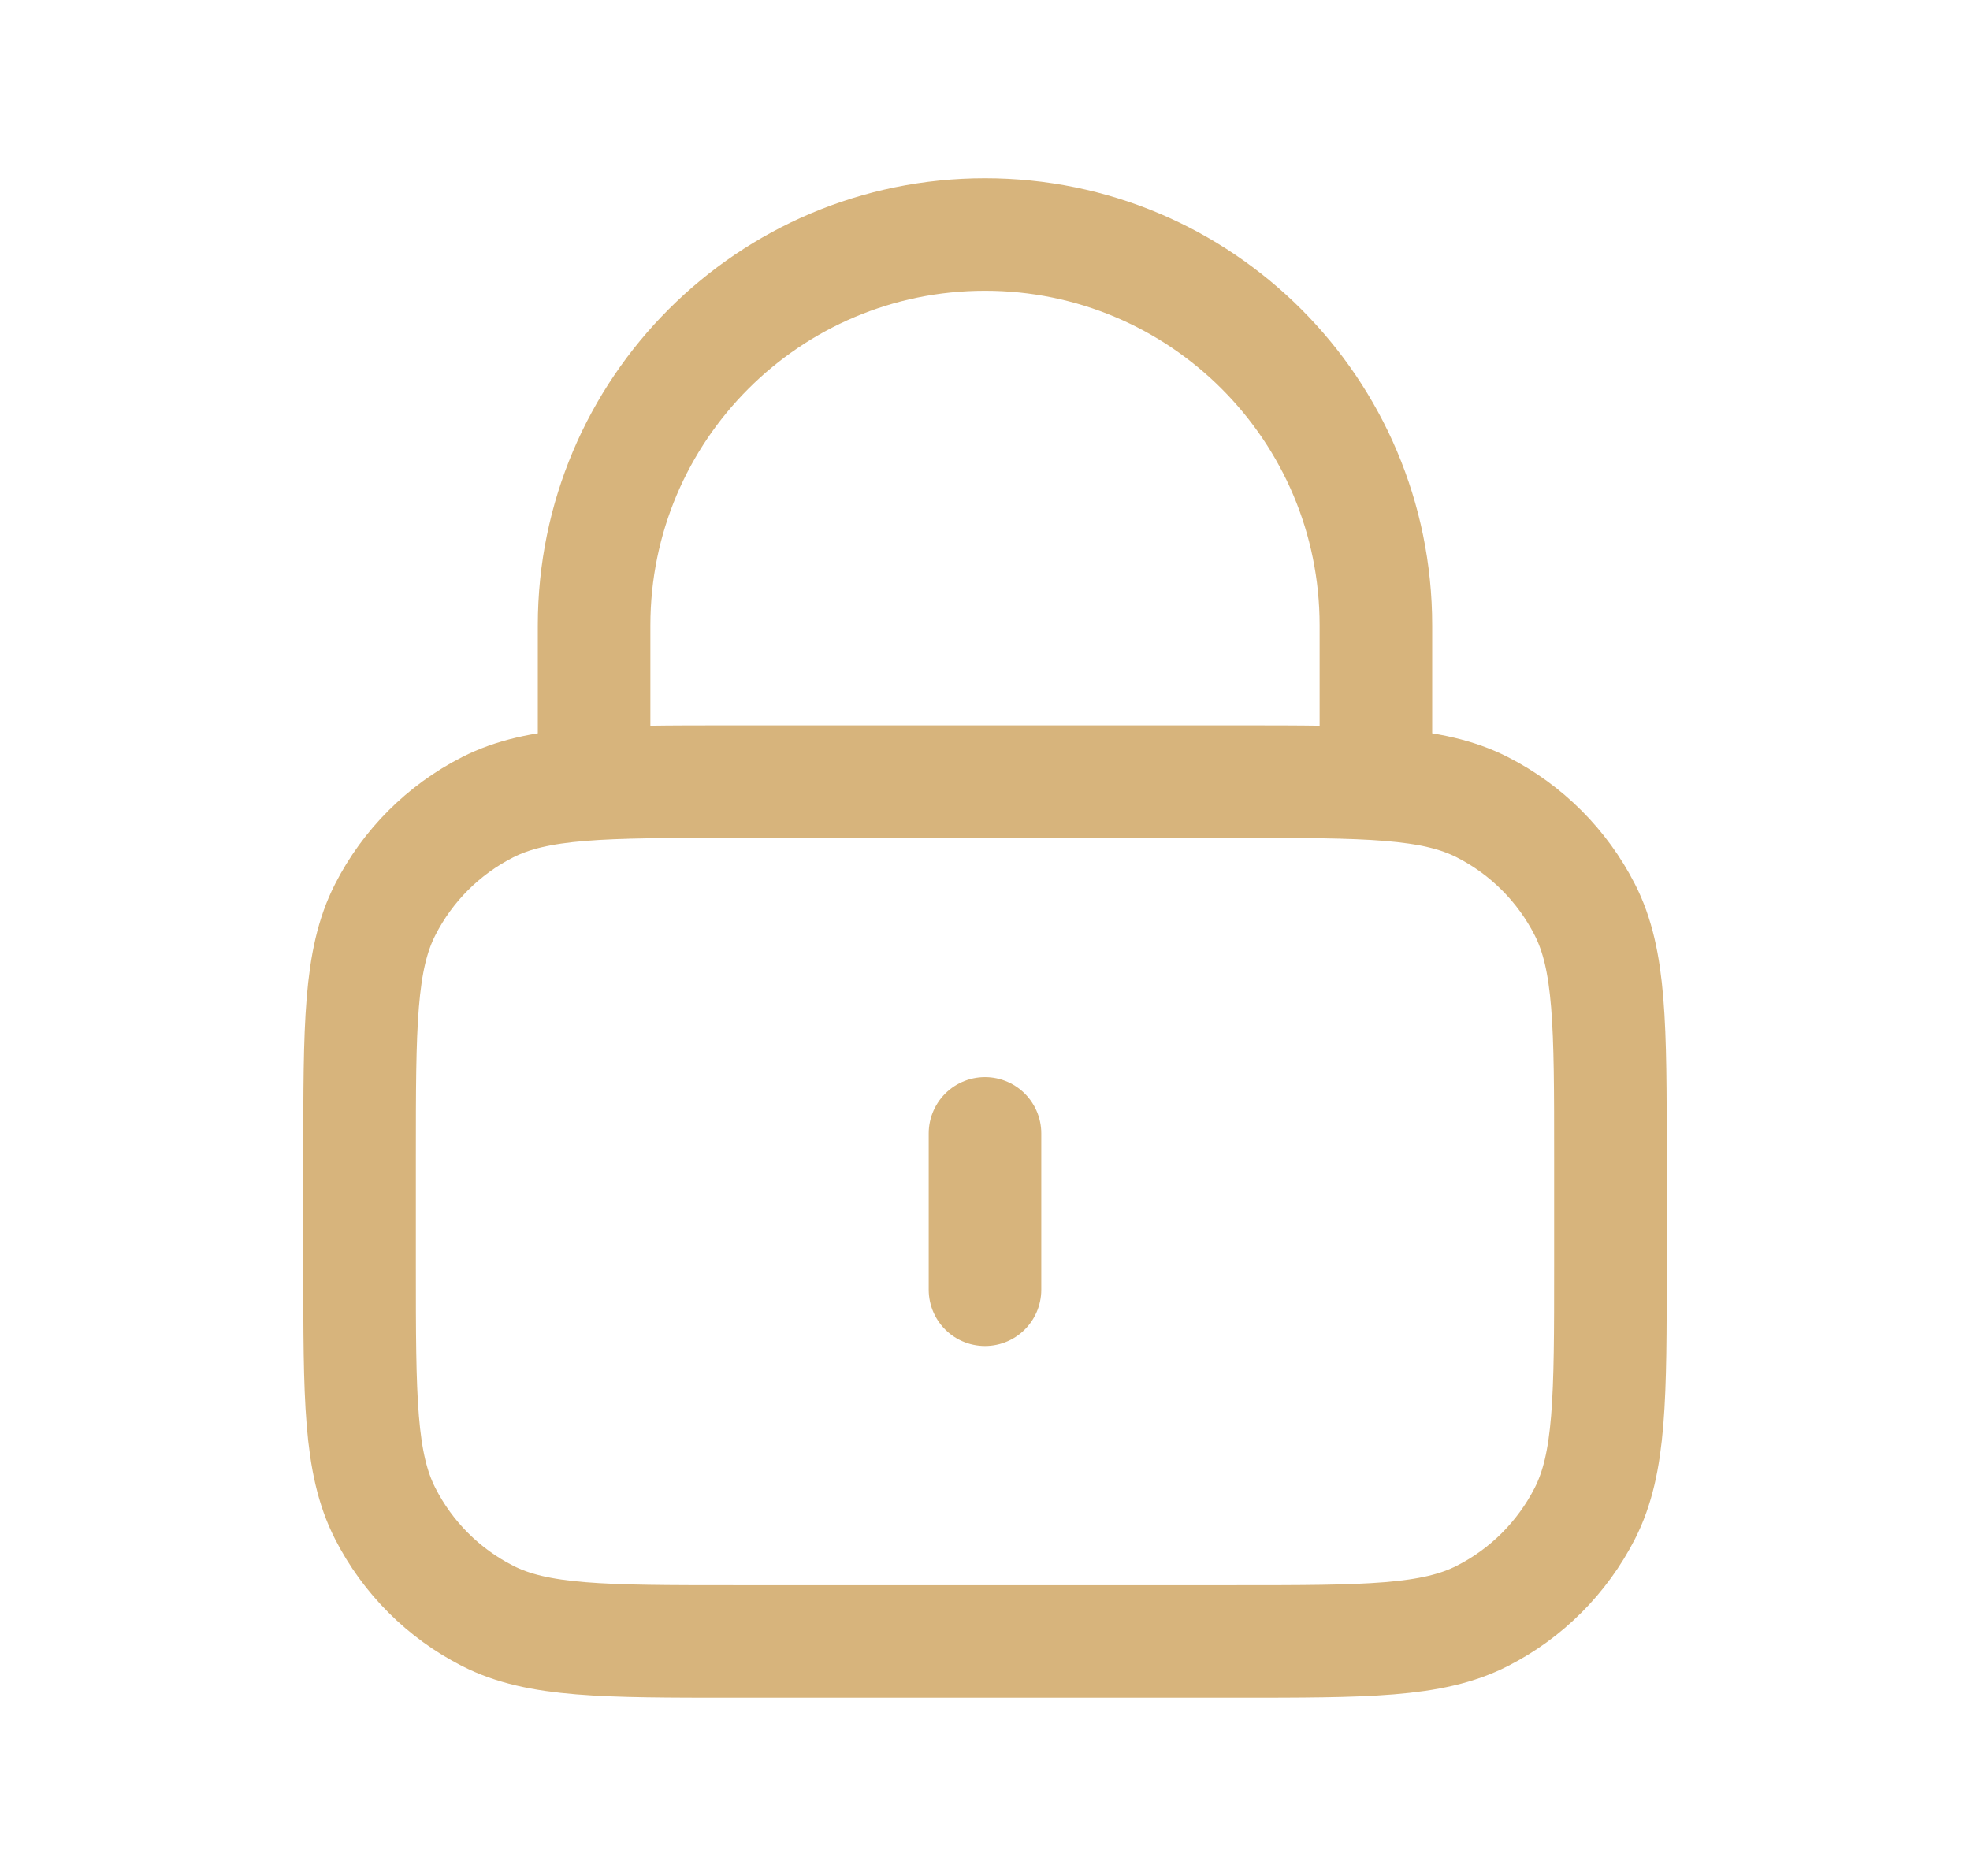 <svg width="21" height="20" viewBox="0 0 21 20" fill="none" xmlns="http://www.w3.org/2000/svg">
<path d="M14.667 8.333V6.667C14.667 4.365 12.801 2.5 10.5 2.5C8.199 2.5 6.333 4.365 6.333 6.667V8.333M10.5 12.083V13.75M7.833 17.5H13.167C14.567 17.5 15.267 17.5 15.802 17.227C16.272 16.988 16.654 16.605 16.894 16.135C17.167 15.6 17.167 14.9 17.167 13.5V12.333C17.167 10.933 17.167 10.233 16.894 9.698C16.654 9.228 16.272 8.845 15.802 8.606C15.267 8.333 14.567 8.333 13.167 8.333H7.833C6.433 8.333 5.733 8.333 5.198 8.606C4.728 8.845 4.345 9.228 4.106 9.698C3.833 10.233 3.833 10.933 3.833 12.333V13.5C3.833 14.9 3.833 15.6 4.106 16.135C4.345 16.605 4.728 16.988 5.198 17.227C5.733 17.5 6.433 17.5 7.833 17.5Z" stroke="#D7B47C" stroke-width="1.2" stroke-linecap="round" stroke-linejoin="round"/>
</svg>
